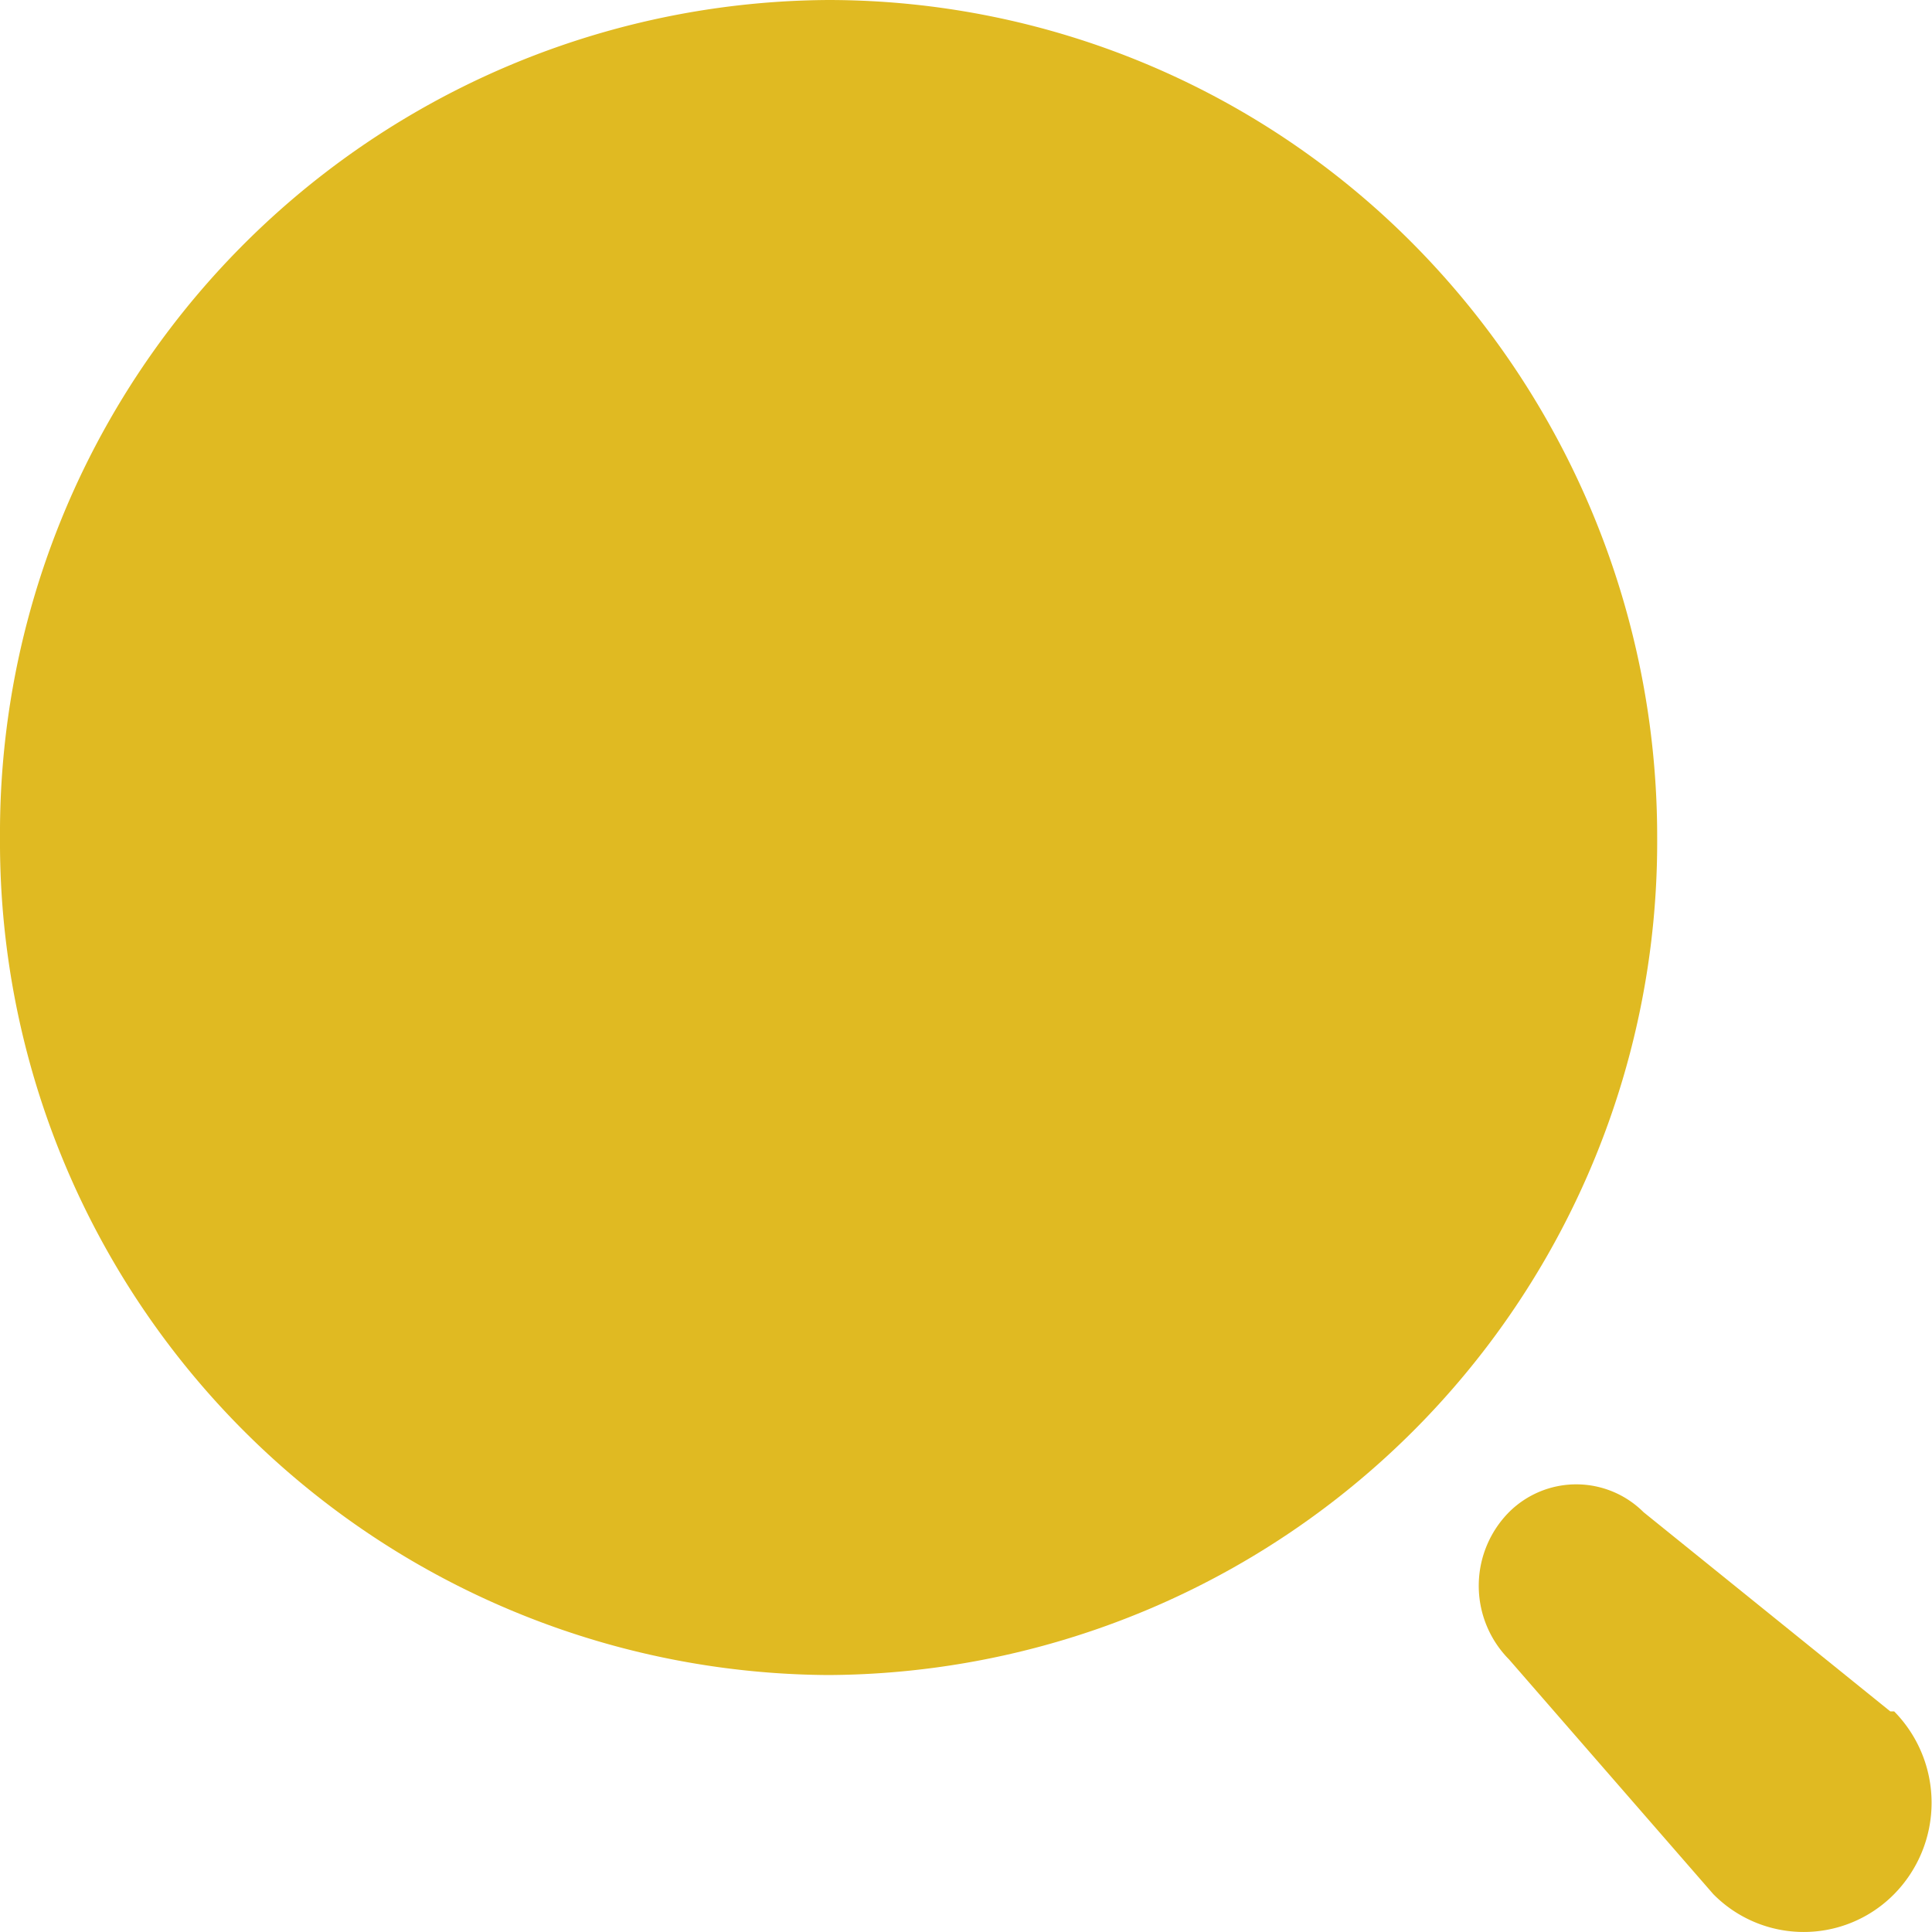 <svg xmlns="http://www.w3.org/2000/svg" id="Search_gold" data-name="Search gold" viewBox="16 20 20 20">  <g id="Search" transform="translate(13,15)">    <rect id="Iconly_Broken_Search" data-name="Iconly/Broken/Search" width="24" height="24" fill="none"></rect>    <g id="Iconly_Bold_Search" data-name="Iconly/Bold/Search" transform="translate(1 3)">      <rect id="Iconly_Bold_Search-2" data-name="Iconly/Bold/Search" width="24" height="24" fill="none"></rect>      <g id="Search-2" data-name="Search">        <g id="Search-3" data-name="Search">          <path id="Search_-_Bd" data-name="Search - Bd" d="M14.643,2.539A8.717,8.717,0,0,1,17.155,8.67a8.624,8.624,0,0,1-8.578,8.67A8.624,8.624,0,0,1,0,8.67,8.624,8.624,0,0,1,8.578,0a8.532,8.532,0,0,1,6.065,2.539Z" transform="translate(2 2)" fill="#e0ba22"></path>          <path id="Path_33905" d="M4.3,2.35a1.348,1.348,0,0,1,0,1.892,1.314,1.314,0,0,1-1.872,0L.313,1.812h0a1.084,1.084,0,0,1,0-1.524.986.986,0,0,1,1.393,0L4.26,2.35Z" transform="translate(17.308 17.366)" fill="#e0ba22"></path>        </g>      </g>    </g>  </g></svg>

